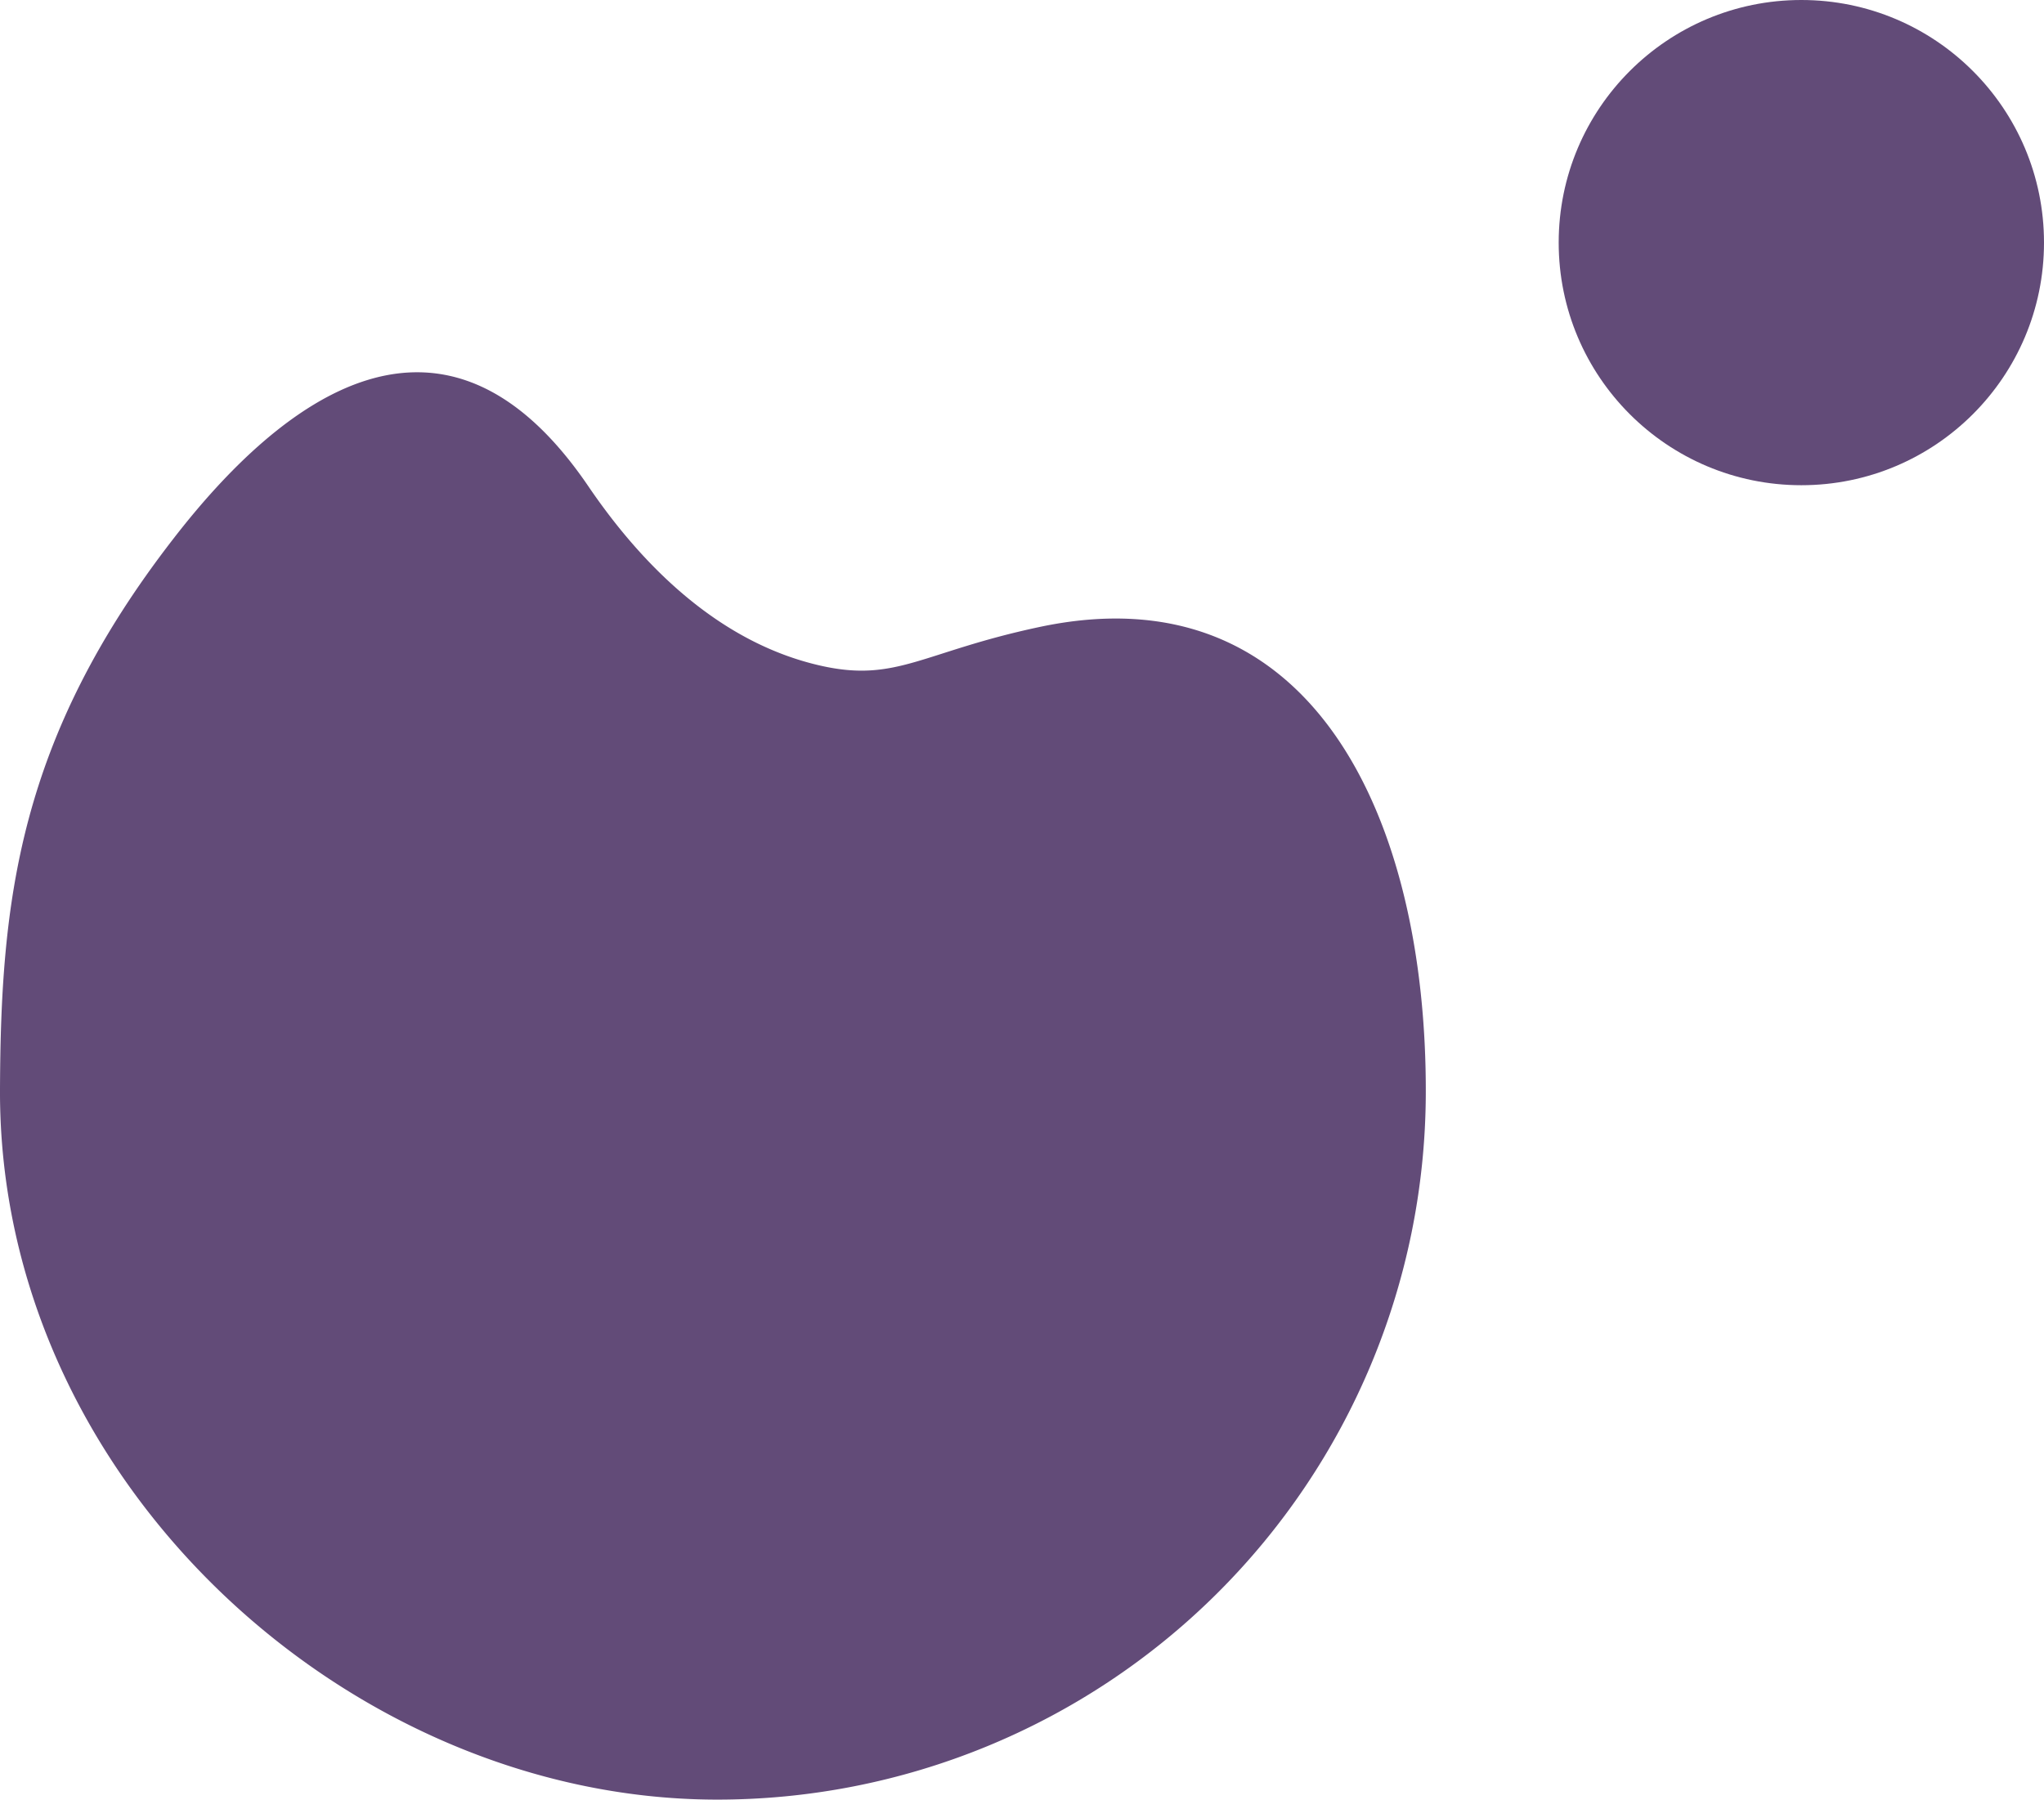 <svg xmlns="http://www.w3.org/2000/svg" viewBox="0 0 280.84 247.31"><defs><style>.cls-1{fill:#624b78;}</style></defs><g id="Layer_2" data-name="Layer 2"><g id="Layer_1-2" data-name="Layer 1"><circle class="cls-1" cx="247.5" cy="33.34" r="33.34"/><path class="cls-1" d="M195.9,150.37a97.33,97.33,0,0,1-97.71,96.94C47.8,247.11-.21,203.47,0,149.72c.1-25.8,2.48-48.12,23.78-75.63,15-19.43,37.21-36.46,57.06-7.26,7.28,10.71,17.85,21.47,31.91,24.65,10.44,2.36,13.94-1.88,30-5.3C180.35,78.14,196.05,112.56,195.9,150.37Z"/></g></g></svg>